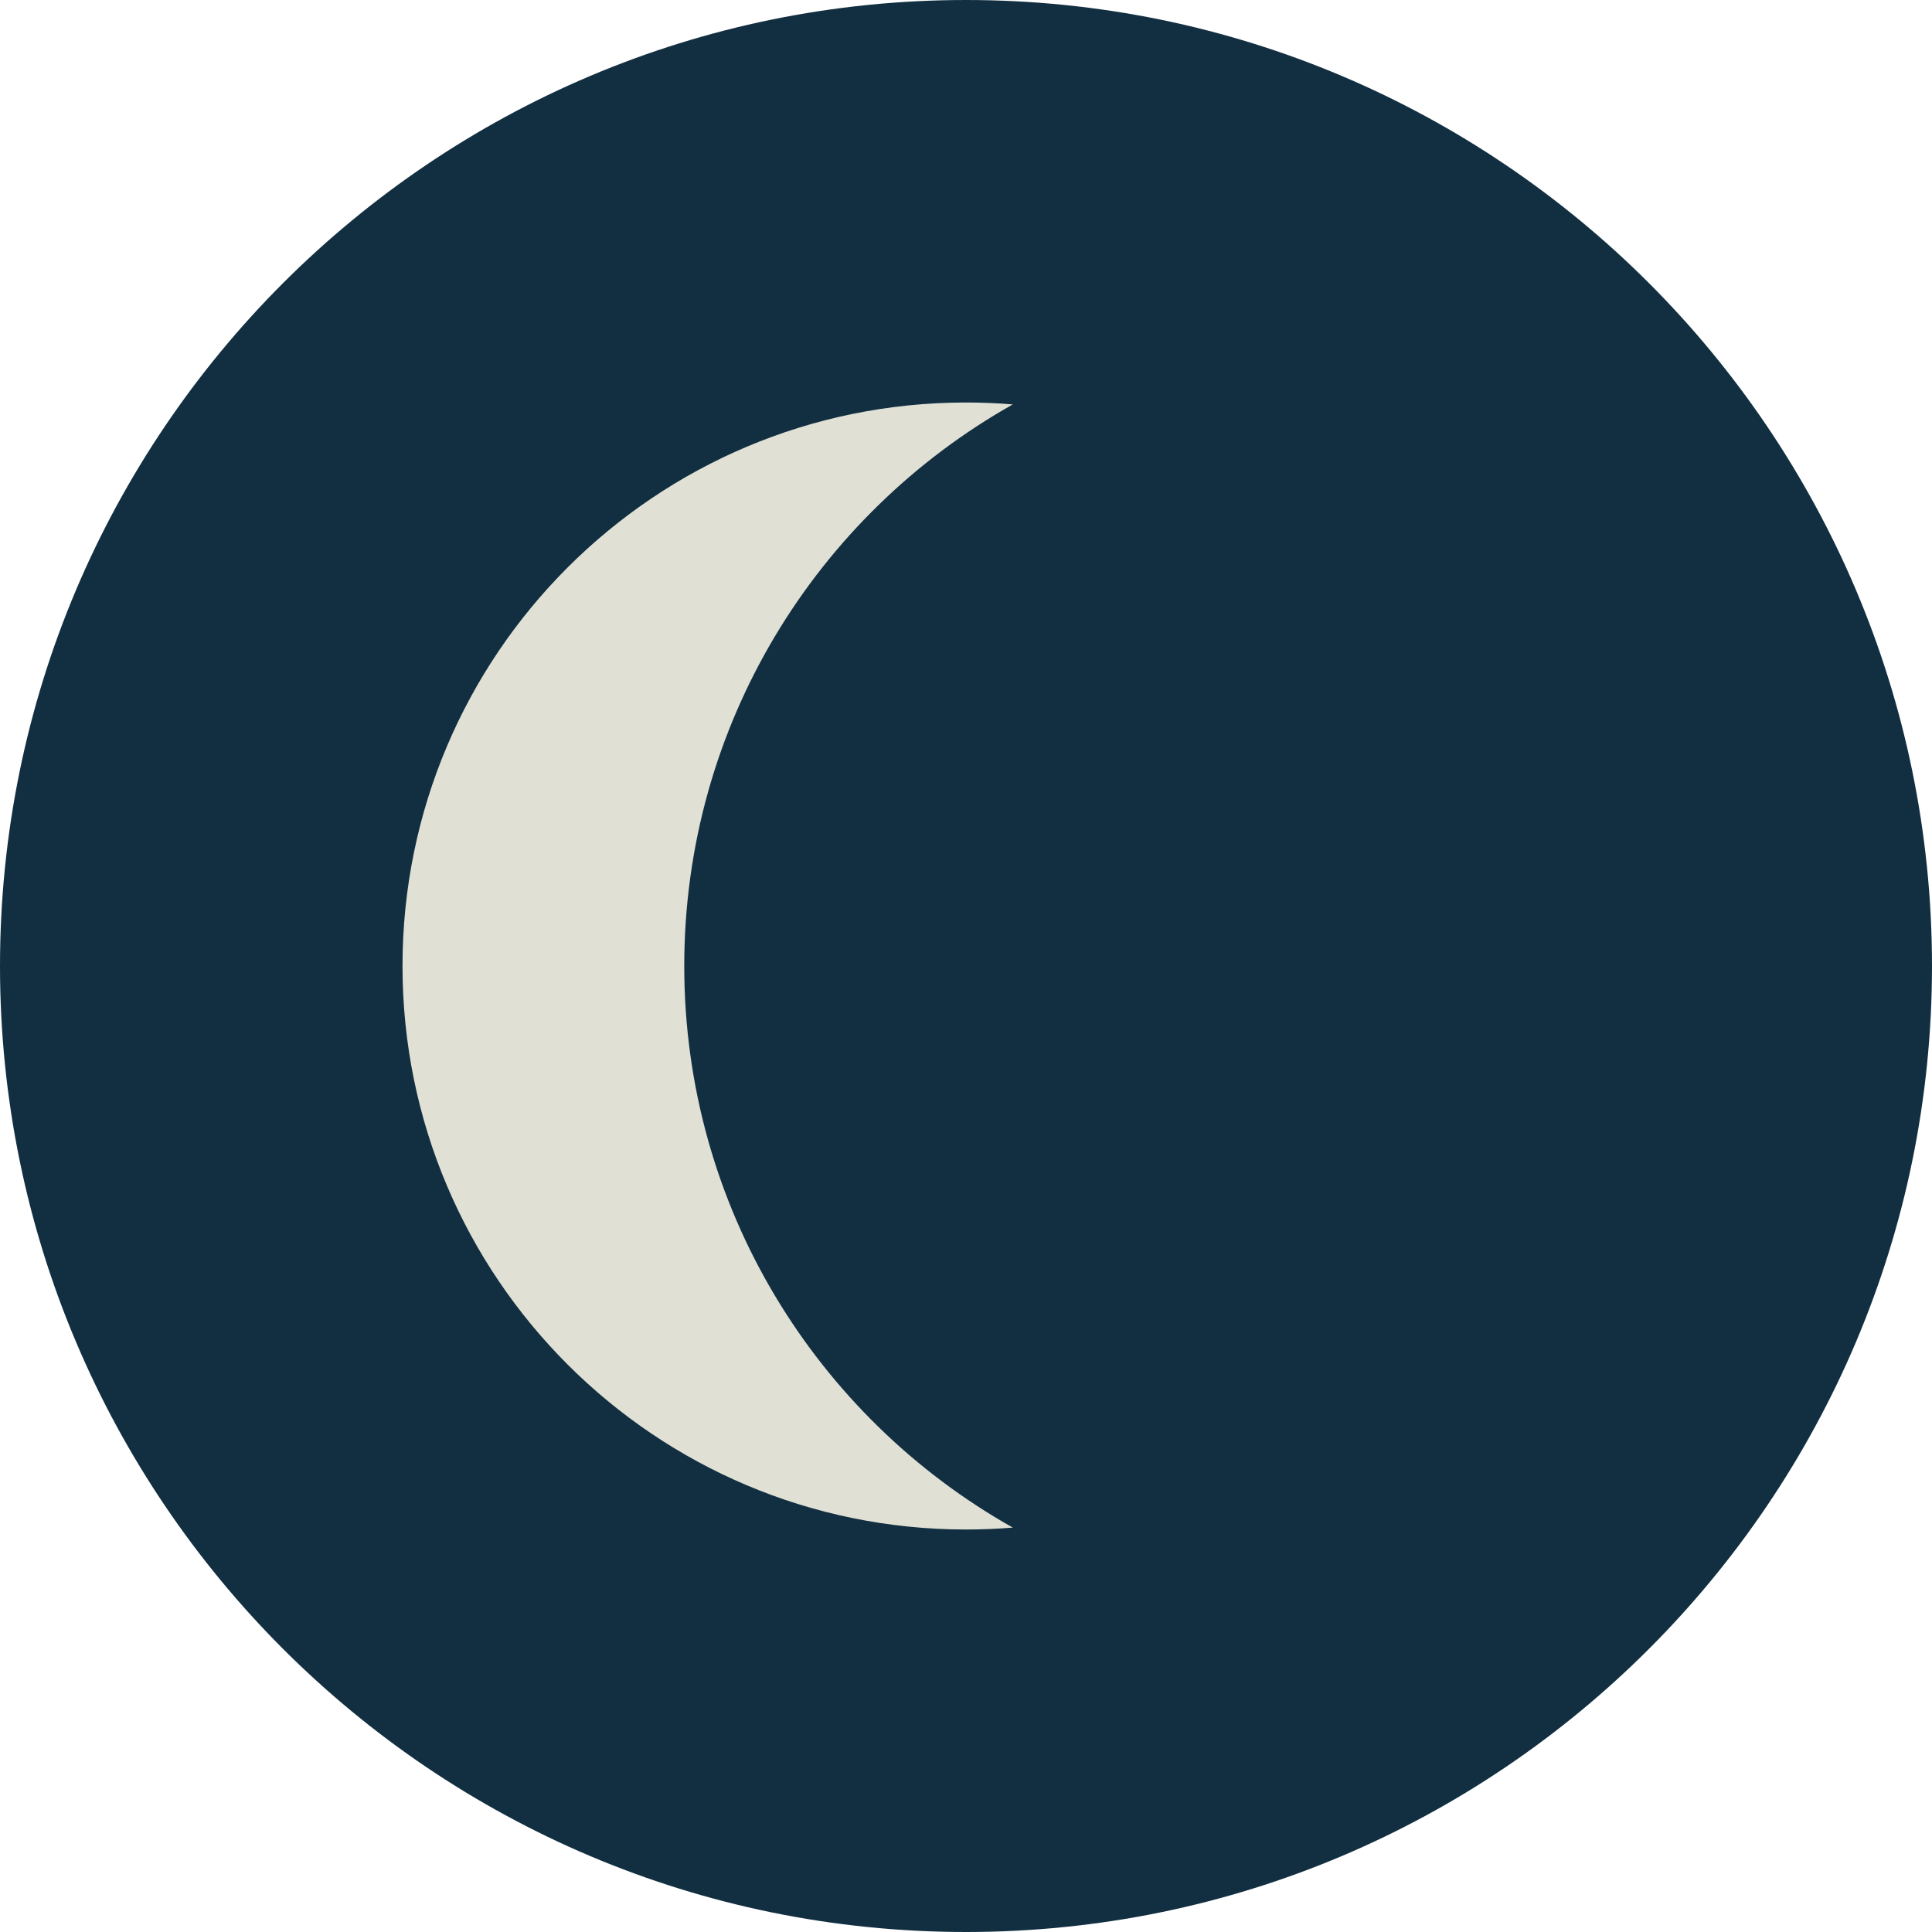 <?xml version="1.0" encoding="UTF-8" standalone="no"?><!DOCTYPE svg PUBLIC "-//W3C//DTD SVG 1.1//EN" "http://www.w3.org/Graphics/SVG/1.1/DTD/svg11.dtd"><svg width="100%" height="100%" viewBox="0 0 800 800" version="1.1" xmlns="http://www.w3.org/2000/svg" xmlns:xlink="http://www.w3.org/1999/xlink" xml:space="preserve" xmlns:serif="http://www.serif.com/" style="fill-rule:evenodd;clip-rule:evenodd;stroke-linejoin:round;stroke-miterlimit:2;"><g id="SVGRepo_bgCarrier"><path d="M800,400c0,-220.766 -179.234,-400 -400,-400c-220.766,0 -400,179.234 -400,400c0,220.766 179.234,400 400,400c220.766,0 400,-179.234 400,-400Z" style="fill:#122f41;"/></g><g id="SVGRepo_iconCarrier"><path d="M400.003,166.668c6.526,0 12.989,0.268 19.38,0.793c-81.202,45.71 -136.048,132.721 -136.048,232.541c0,99.822 54.846,186.832 136.049,232.542c-6.392,0.526 -12.855,0.793 -19.381,0.793c-128.867,0 -233.335,-104.467 -233.335,-233.334c0,-128.867 104.468,-233.335 233.335,-233.335Z" style="fill:#e0e0d5;fill-rule:nonzero;"/></g></svg>